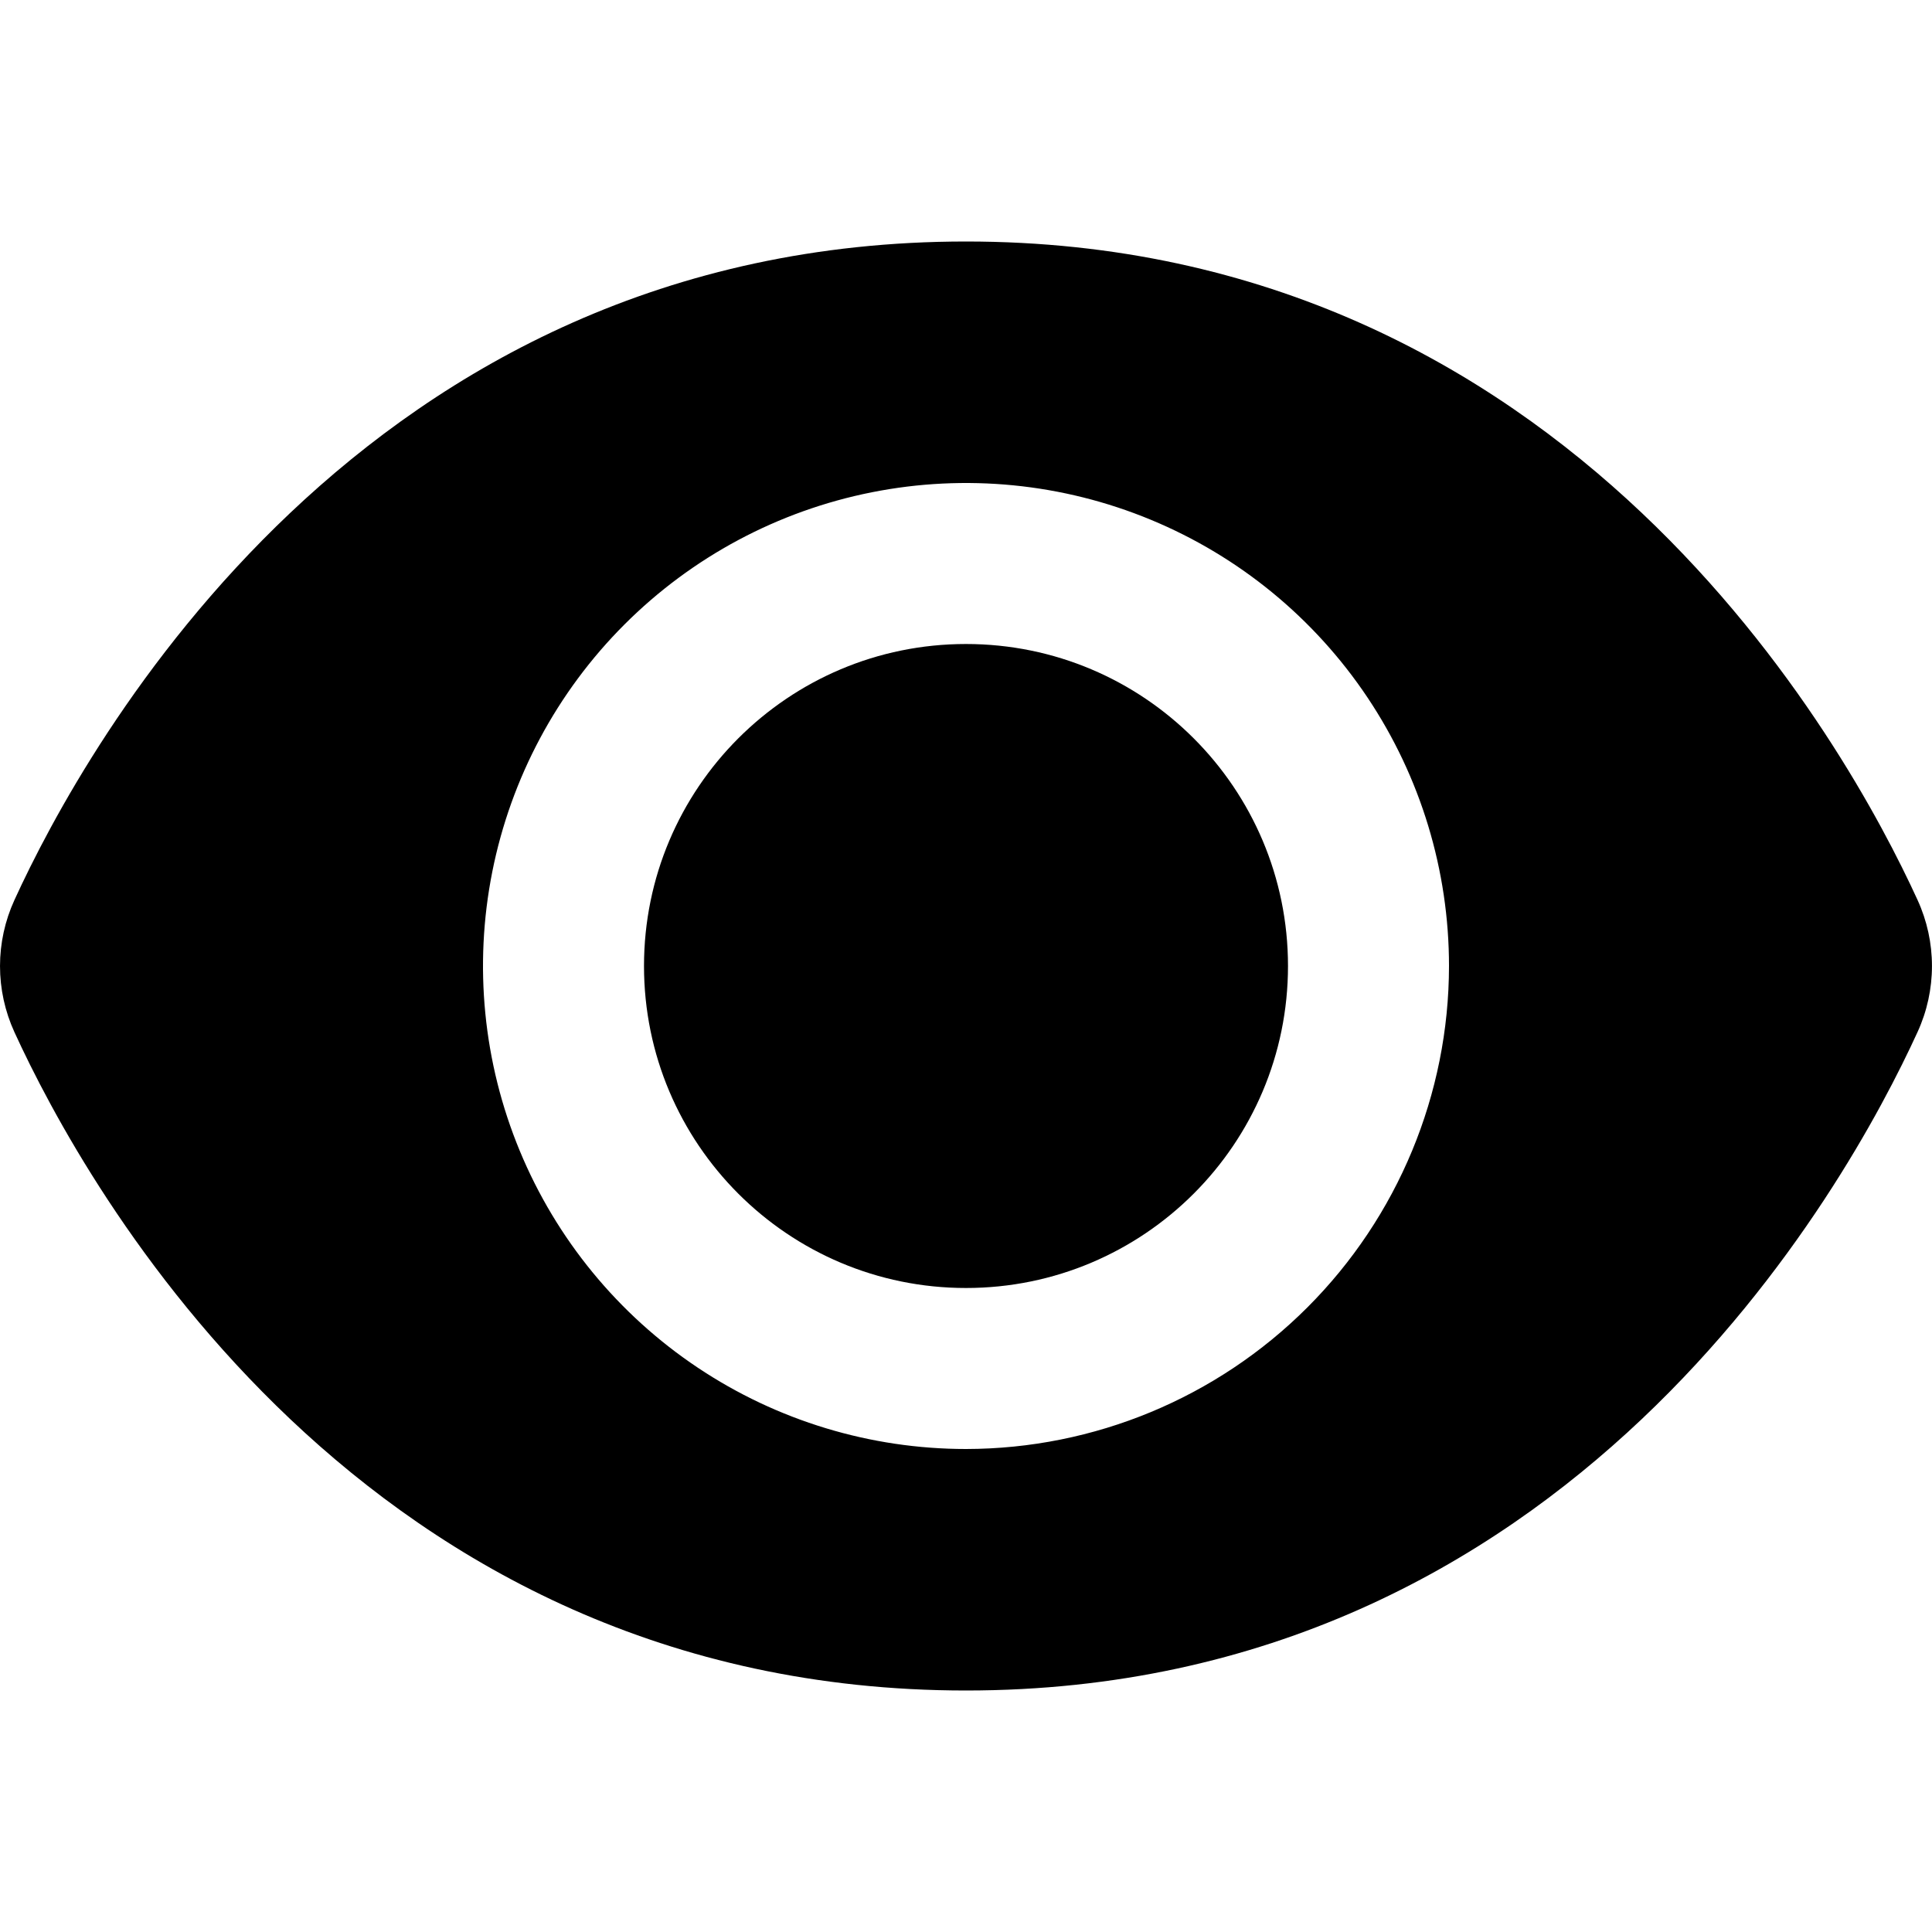 <svg width="200" height="200" viewBox="0 0 200 200" fill="none" xmlns="http://www.w3.org/2000/svg">
<g clip-path="url(#clip0_376_1418)">
<path d="M198.508 93.175C191.192 77.175 162.5 25 100 25C37.5 25 8.808 77.175 1.492 93.175C0.51 95.319 0.001 97.65 0.001 100.008C0.001 102.367 0.51 104.697 1.492 106.842C8.808 122.825 37.5 175 100 175C162.5 175 191.192 122.825 198.508 106.825C199.489 104.683 199.996 102.355 199.996 100C199.996 97.645 199.489 95.317 198.508 93.175ZM100 150C90.111 150 80.444 147.068 72.222 141.573C63.999 136.079 57.59 128.27 53.806 119.134C50.022 109.998 49.032 99.945 50.961 90.246C52.89 80.546 57.652 71.637 64.645 64.645C71.637 57.652 80.546 52.89 90.246 50.961C99.945 49.032 109.998 50.022 119.134 53.806C128.271 57.59 136.079 63.999 141.574 72.222C147.068 80.444 150 90.111 150 100C149.987 113.257 144.715 125.967 135.341 135.341C125.967 144.715 113.257 149.987 100 150Z" fill="black"/>
<path d="M100 133.333C118.409 133.333 133.333 118.409 133.333 100C133.333 81.591 118.409 66.667 100 66.667C81.591 66.667 66.667 81.591 66.667 100C66.667 118.409 81.591 133.333 100 133.333Z" fill="black"/>
</g>
<defs>
<clipPath id="clip0_376_1418">
<rect width="200" height="200" fill="white"/>
</clipPath>
</defs>
</svg>
